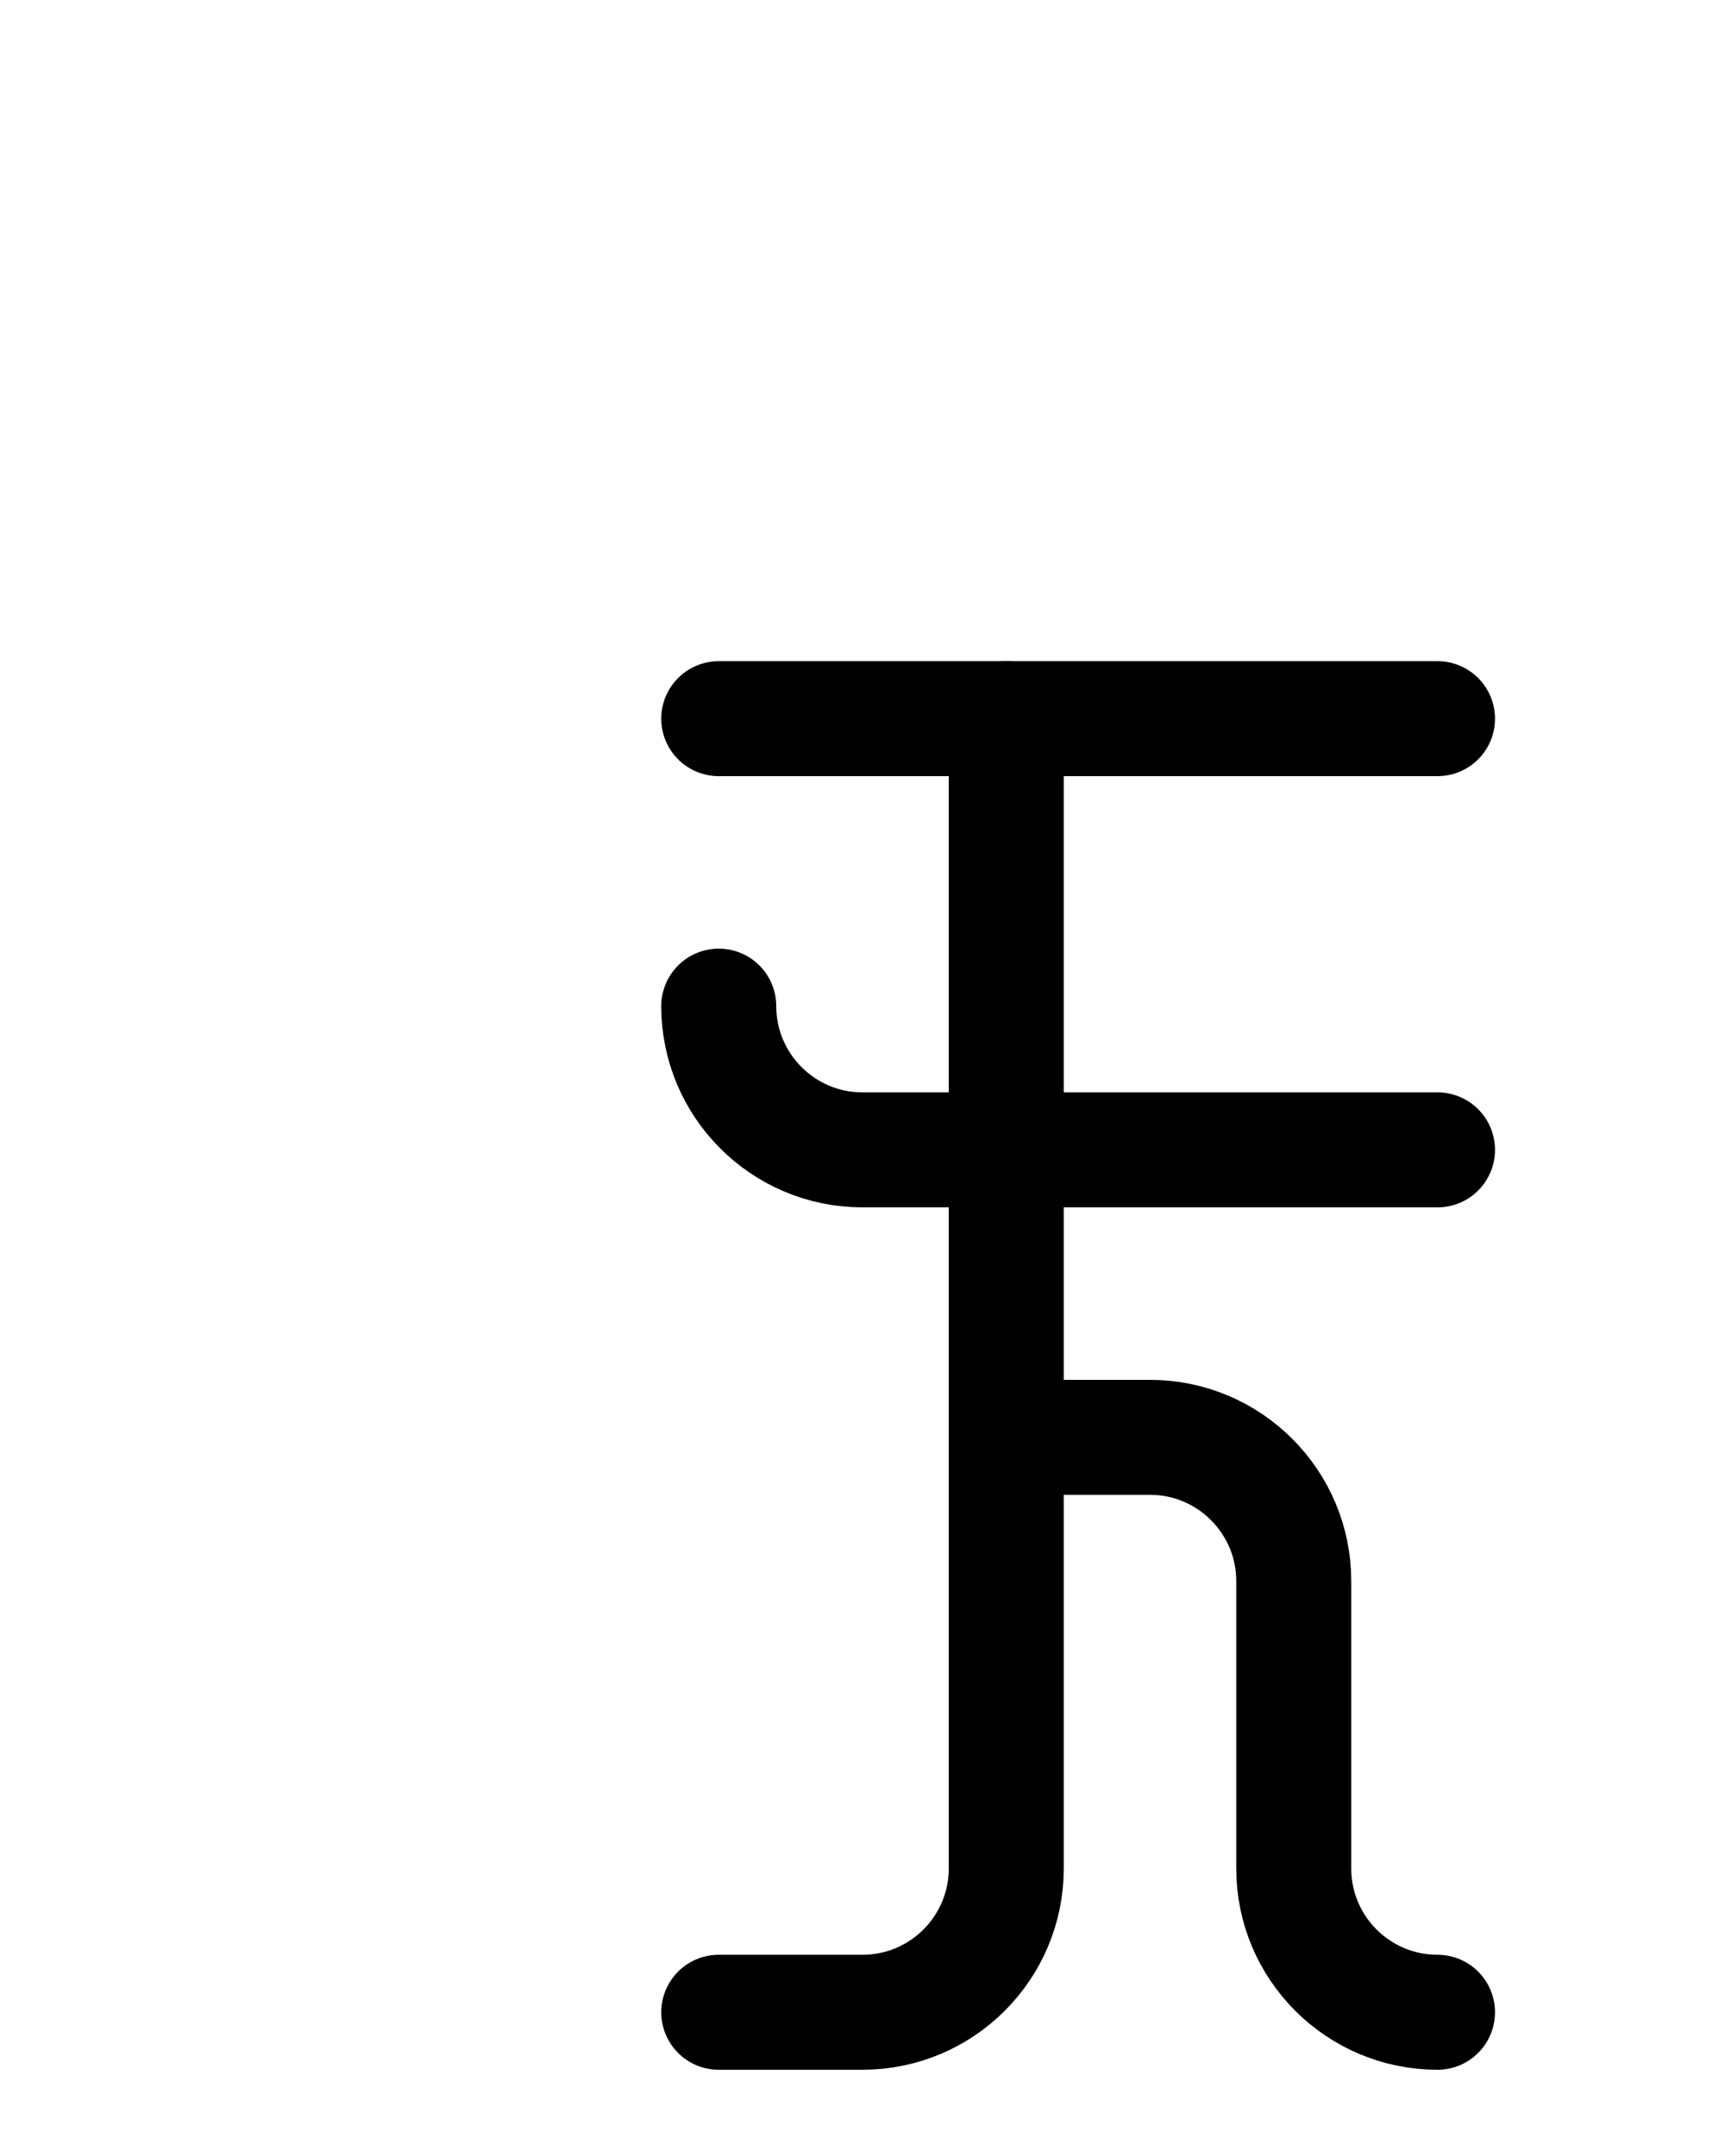 <?xml version="1.0" encoding="utf-8"?>
<!-- Generator: Adobe Illustrator 26.0.0, SVG Export Plug-In . SVG Version: 6.00 Build 0)  -->
<svg version="1.1" id="图层_1" xmlns="http://www.w3.org/2000/svg" xmlns:xlink="http://www.w3.org/1999/xlink" x="0px" y="0px"
	 viewBox="0 0 720 900" style="enable-background:new 0 0 720 900;" xml:space="preserve">
<style type="text/css">
	.st0{fill:none;stroke:#000000;stroke-width:48;stroke-linecap:round;stroke-linejoin:round;stroke-miterlimit:10;}
</style>
<line class="st0" x1="300" y1="300" x2="600" y2="300"/>
<path class="st0" d="M300,420c0,33.1,26.9,60,60,60h240"/>
<path class="st0" d="M420,300v480c0,33.1-26.9,60-60,60h-60"/>
<path class="st0" d="M420,600h60c33.1,0,60,26.9,60,60v120c0,33.1,26.9,60,60,60"/>
</svg>
